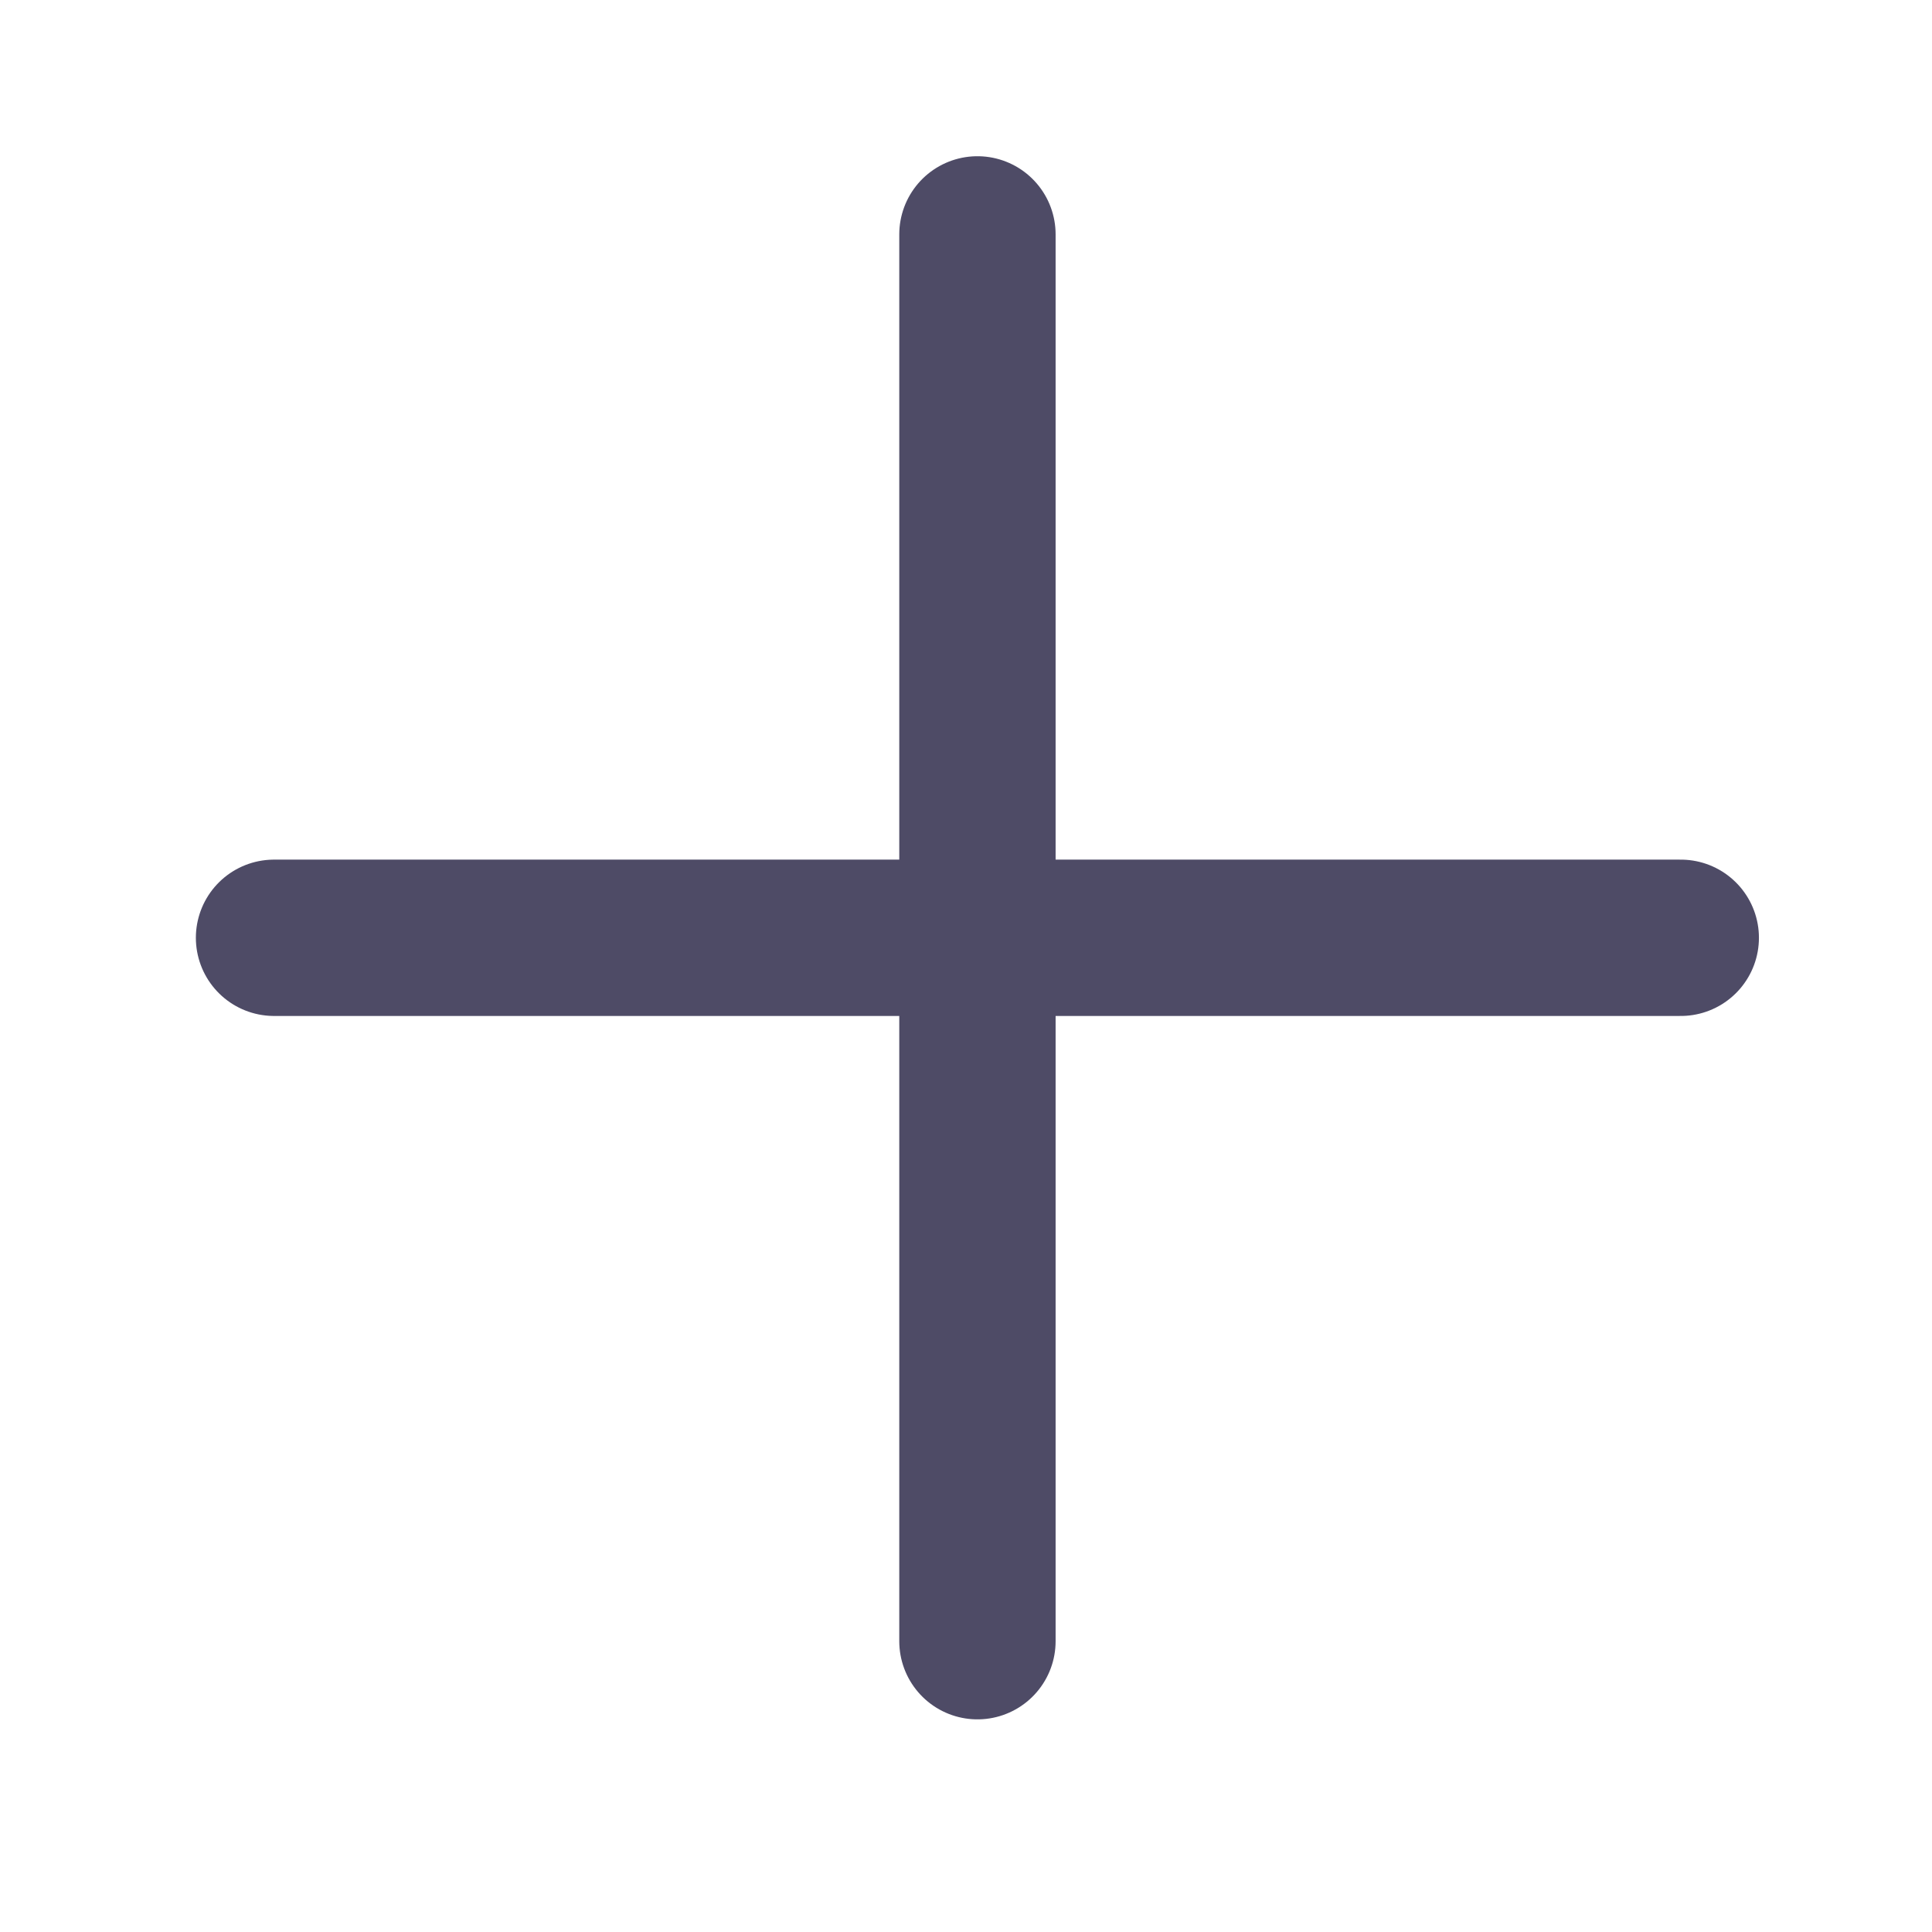 <svg width="25" height="25" viewBox="0 0 25 25" fill="none" xmlns="http://www.w3.org/2000/svg">
<path d="M12.648 3.033V21.237" stroke="#4E4B66" stroke-width="2.023" stroke-linecap="round" stroke-linejoin="round"/>
<path d="M3.546 12.135L21.749 12.135" stroke="#4E4B66" stroke-width="2.023" stroke-linecap="round" stroke-linejoin="round"/>
</svg>
